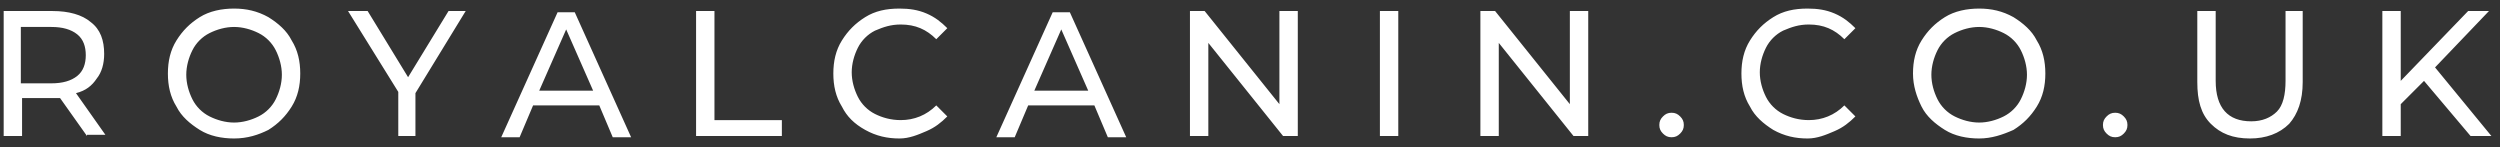 <?xml version="1.0" encoding="utf-8"?>
<!-- Generator: Adobe Illustrator 23.0.1, SVG Export Plug-In . SVG Version: 6.00 Build 0)  -->
<svg version="1.1" id="Layer_1" xmlns="http://www.w3.org/2000/svg" xmlns:xlink="http://www.w3.org/1999/xlink" x="0px" y="0px"
	 viewBox="0 0 204 12" style="enable-background:new 0 0 204 12;" xml:space="preserve">
<rect x="0" y="0" width="204" height="12" fill="#333333" stroke="none"/>
<style type="text/css">
	.st0{fill:#FFFFFF;}
</style>
<title>ROYALCANIN.CO.UK</title>
<desc>Created with Sketch.</desc>
<g id="Page-1">
	<g transform="translate(-675, -166)">
		<path id="ROYALCANIN.CO.UK" class="st0" d="M682.1,177.1l-2.2-3.1c-0.3,0-0.5,0-0.6,0h-2.5v3.1h-1.5v-10.2h4
			c1.3,0,2.4,0.3,3.1,0.9c0.8,0.6,1.1,1.5,1.1,2.6c0,0.8-0.2,1.5-0.6,2c-0.4,0.6-0.9,1-1.7,1.2l2.4,3.4H682.1z M679.2,172.8
			c0.9,0,1.6-0.2,2.1-0.6c0.5-0.4,0.7-1,0.7-1.7s-0.2-1.3-0.7-1.7c-0.5-0.4-1.2-0.6-2.1-0.6h-2.5v4.6H679.2z M694.1,177.3
			c-1,0-2-0.2-2.8-0.7c-0.8-0.5-1.5-1.1-1.9-1.9c-0.5-0.8-0.7-1.7-0.7-2.7s0.2-1.9,0.7-2.7c0.5-0.8,1.1-1.4,1.9-1.9
			c0.8-0.5,1.8-0.7,2.8-0.7c1,0,1.9,0.2,2.8,0.7c0.8,0.5,1.5,1.1,1.9,1.9c0.5,0.8,0.7,1.7,0.7,2.7s-0.2,1.9-0.7,2.7
			c-0.5,0.8-1.1,1.4-1.9,1.9C696.1,177,695.2,177.3,694.1,177.3z M694.1,176c0.7,0,1.4-0.2,2-0.5c0.6-0.3,1.1-0.8,1.4-1.4
			c0.3-0.6,0.5-1.3,0.5-2s-0.2-1.4-0.5-2c-0.3-0.6-0.8-1.1-1.4-1.4c-0.6-0.3-1.3-0.5-2-0.5c-0.7,0-1.4,0.2-2,0.5
			c-0.6,0.3-1.1,0.8-1.4,1.4c-0.3,0.6-0.5,1.3-0.5,2s0.2,1.4,0.5,2c0.3,0.6,0.8,1.1,1.4,1.4C692.7,175.8,693.4,176,694.1,176z
			 M708.9,173.6v3.5h-1.4v-3.6l-4.1-6.6h1.6l3.3,5.4l3.3-5.4h1.4L708.9,173.6z M723.9,174.6h-5.4l-1.1,2.6h-1.5l4.6-10.2h1.4
			l4.6,10.2h-1.5L723.9,174.6z M723.4,173.4l-2.2-5l-2.2,5H723.4z M731.8,166.9h1.5v8.9h5.5v1.3h-7V166.9z M748.4,177.3
			c-1,0-1.9-0.2-2.8-0.7s-1.5-1.1-1.9-1.9c-0.5-0.8-0.7-1.7-0.7-2.7s0.2-1.9,0.7-2.7c0.5-0.8,1.1-1.4,1.9-1.9
			c0.8-0.5,1.7-0.7,2.8-0.7c0.8,0,1.5,0.1,2.2,0.4c0.7,0.3,1.2,0.7,1.7,1.2l-0.9,0.9c-0.8-0.8-1.7-1.2-2.9-1.2
			c-0.8,0-1.4,0.2-2.1,0.5c-0.6,0.3-1.1,0.8-1.4,1.4c-0.3,0.6-0.5,1.3-0.5,2s0.2,1.4,0.5,2c0.3,0.6,0.8,1.1,1.4,1.4
			c0.6,0.3,1.3,0.5,2.1,0.5c1.1,0,2.1-0.4,2.9-1.2l0.9,0.9c-0.5,0.5-1,0.9-1.7,1.2S749.2,177.3,748.4,177.3z M764.3,174.6h-5.4
			l-1.1,2.6h-1.5l4.6-10.2h1.4l4.6,10.2h-1.5L764.3,174.6z M763.8,173.4l-2.2-5l-2.2,5H763.8z M780.9,166.9v10.2h-1.2l-6.1-7.6v7.6
			h-1.5v-10.2h1.2l6.1,7.6v-7.6H780.9z M787.6,166.9h1.5v10.2h-1.5V166.9z M804.6,166.9v10.2h-1.2l-6.1-7.6v7.6h-1.5v-10.2h1.2
			l6.1,7.6v-7.6H804.6z M811.4,177.2c-0.3,0-0.5-0.1-0.7-0.3s-0.3-0.4-0.3-0.7c0-0.3,0.1-0.5,0.3-0.7c0.2-0.2,0.4-0.3,0.7-0.3
			s0.5,0.1,0.7,0.3c0.2,0.2,0.3,0.4,0.3,0.7s-0.1,0.5-0.3,0.7C811.9,177.1,811.7,177.2,811.4,177.2z M822.5,177.3
			c-1,0-1.9-0.2-2.8-0.7c-0.8-0.5-1.5-1.1-1.9-1.9c-0.5-0.8-0.7-1.7-0.7-2.7s0.2-1.9,0.7-2.7c0.5-0.8,1.1-1.4,1.9-1.9
			c0.8-0.5,1.7-0.7,2.8-0.7c0.8,0,1.5,0.1,2.2,0.4c0.7,0.3,1.2,0.7,1.7,1.2l-0.9,0.9c-0.8-0.8-1.7-1.2-2.9-1.2
			c-0.8,0-1.4,0.2-2.1,0.5c-0.6,0.3-1.1,0.8-1.4,1.4c-0.3,0.6-0.5,1.3-0.5,2s0.2,1.4,0.5,2c0.3,0.6,0.8,1.1,1.4,1.4
			c0.6,0.3,1.3,0.5,2.1,0.5c1.1,0,2.1-0.4,2.9-1.2l0.9,0.9c-0.5,0.5-1,0.9-1.7,1.2S823.3,177.3,822.5,177.3z M836.5,177.3
			c-1,0-2-0.2-2.8-0.7c-0.8-0.5-1.5-1.1-1.9-1.9s-0.7-1.7-0.7-2.7s0.2-1.9,0.7-2.7s1.1-1.4,1.9-1.9c0.8-0.5,1.8-0.7,2.8-0.7
			c1,0,1.9,0.2,2.8,0.7c0.8,0.5,1.5,1.1,1.9,1.9c0.5,0.8,0.7,1.7,0.7,2.7s-0.2,1.9-0.7,2.7c-0.5,0.8-1.1,1.4-1.9,1.9
			C838.4,177,837.5,177.3,836.5,177.3z M836.5,176c0.7,0,1.4-0.2,2-0.5c0.6-0.3,1.1-0.8,1.4-1.4c0.3-0.6,0.5-1.3,0.5-2
			s-0.2-1.4-0.5-2c-0.3-0.6-0.8-1.1-1.4-1.4c-0.6-0.3-1.3-0.5-2-0.5c-0.7,0-1.4,0.2-2,0.5c-0.6,0.3-1.1,0.8-1.4,1.4
			c-0.3,0.6-0.5,1.3-0.5,2s0.2,1.4,0.5,2c0.3,0.6,0.8,1.1,1.4,1.4C835.1,175.8,835.8,176,836.5,176z M847.6,177.2
			c-0.3,0-0.5-0.1-0.7-0.3s-0.3-0.4-0.3-0.7c0-0.3,0.1-0.5,0.3-0.7c0.2-0.2,0.4-0.3,0.7-0.3s0.5,0.1,0.7,0.3
			c0.2,0.2,0.3,0.4,0.3,0.7s-0.1,0.5-0.3,0.7C848.1,177.1,847.9,177.2,847.6,177.2z M858.6,177.3c-1.4,0-2.4-0.4-3.2-1.2
			c-0.8-0.8-1.1-1.9-1.1-3.4v-5.8h1.5v5.7c0,2.2,1,3.3,2.9,3.3c0.9,0,1.6-0.3,2.1-0.8c0.5-0.5,0.7-1.4,0.7-2.5v-5.7h1.4v5.8
			c0,1.5-0.4,2.6-1.1,3.4C861,176.9,859.9,177.3,858.6,177.3z M872.8,172.6l-1.9,1.9v2.6h-1.5v-10.2h1.5v5.7l5.5-5.7h1.7l-4.4,4.6
			l4.6,5.6h-1.7L872.8,172.6z"/>
	</g>
</g>
</svg>
